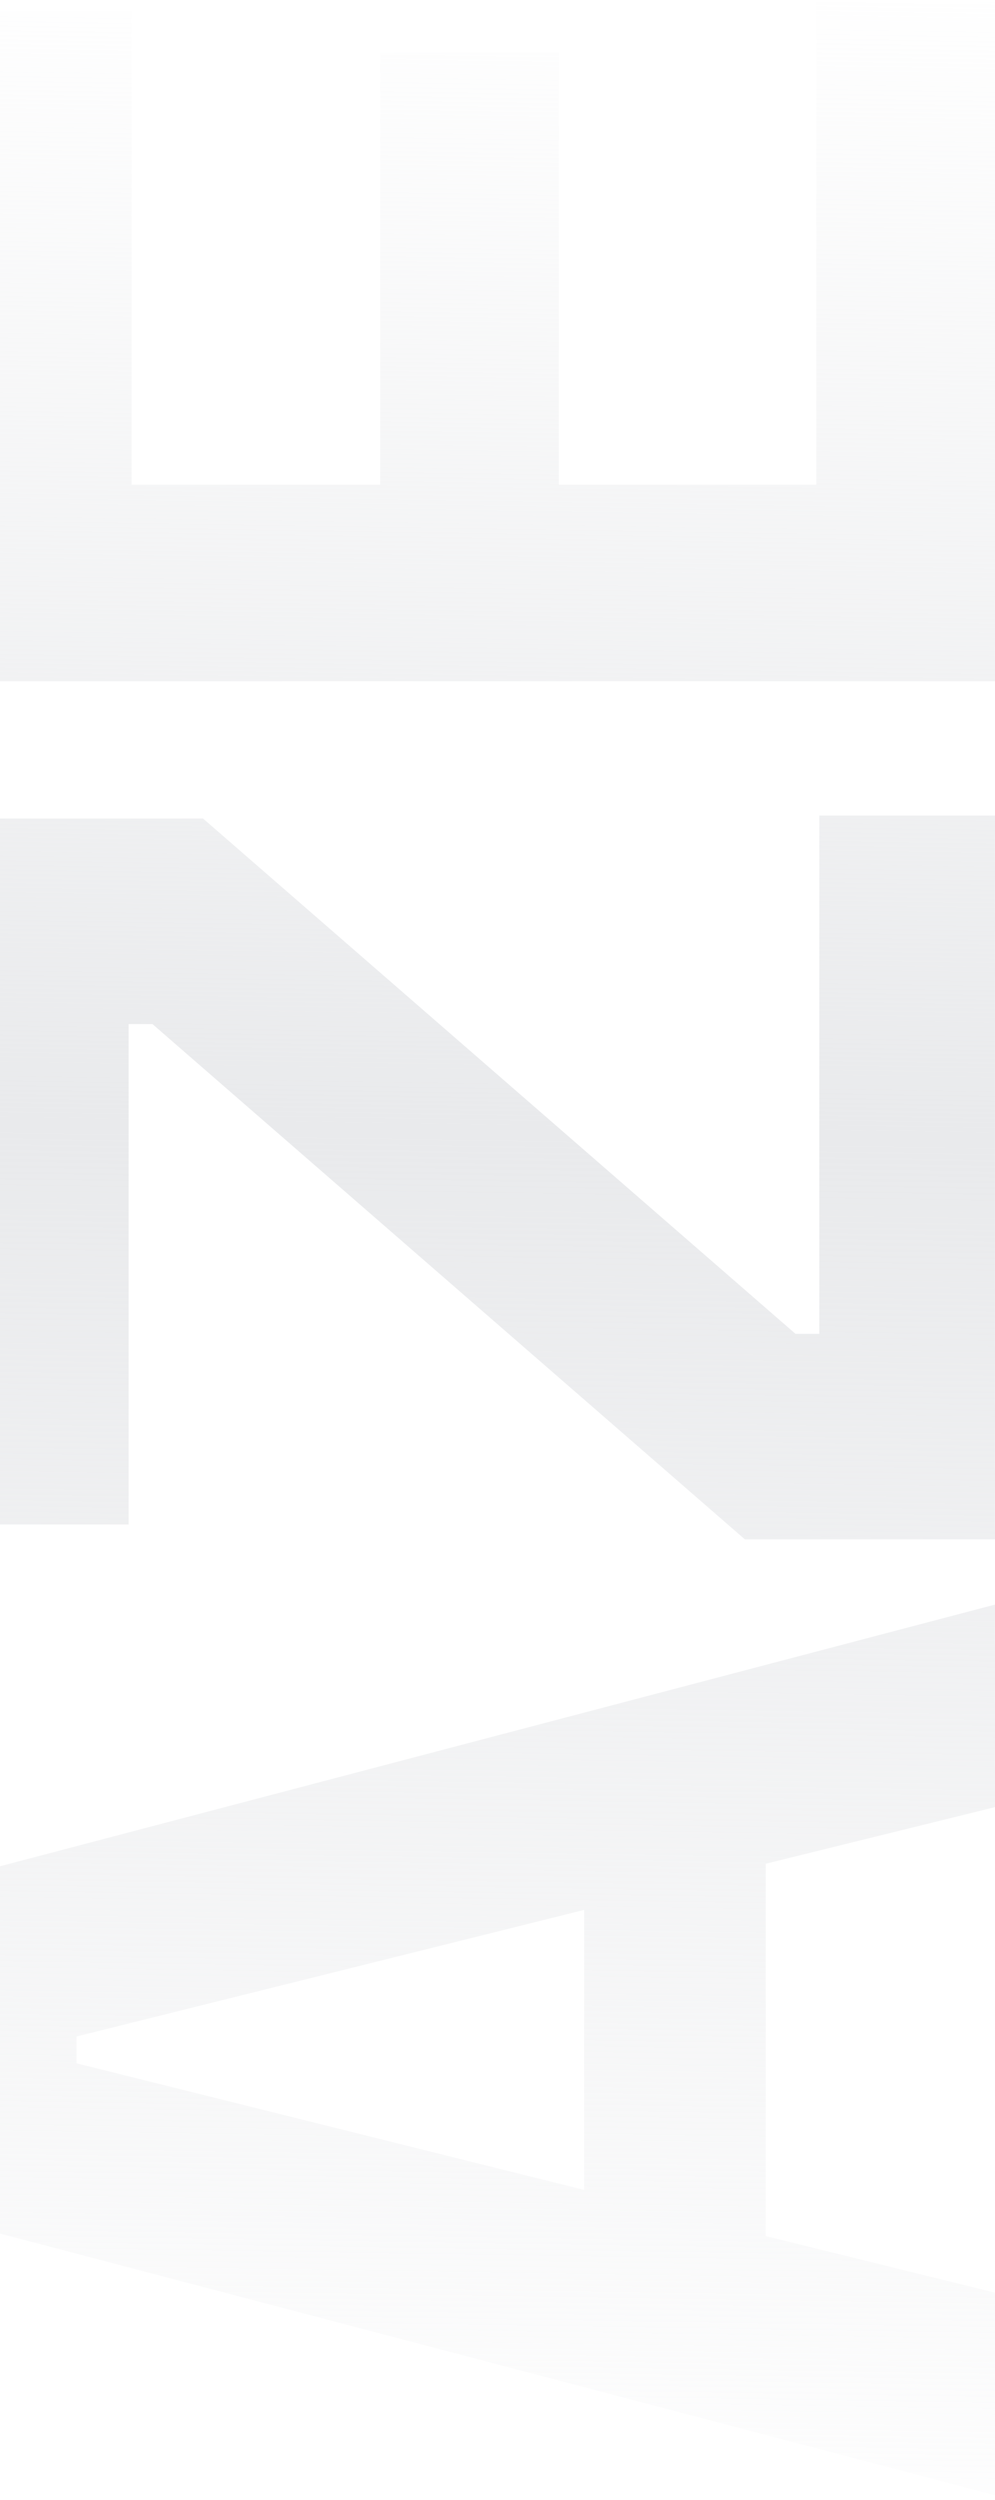 <svg width="180" height="452" viewBox="0 0 180 452" fill="none" xmlns="http://www.w3.org/2000/svg">
<path d="M179.993 451.153L-8.506 401.605L-8.506 339.669L179.993 290.121L179.993 326.744L138.523 336.976L138.523 404.297L179.993 414.53L179.993 451.153ZM105.671 395.95L105.671 345.324L13.845 368.213L13.845 373.06L105.671 395.95ZM179.993 278.329L134.753 278.329L27.578 185.157L23.27 185.157L23.27 275.636L-8.506 275.636L-8.506 147.996L36.734 147.996L143.909 241.168L148.218 241.168L148.218 147.457L179.993 147.457L179.993 278.329ZM179.993 123.175L-8.506 123.175L-8.506 1.997L23.808 1.997L23.808 87.63L68.779 87.63L68.779 9.537L101.093 9.537L101.093 87.63L147.679 87.63L147.679 0.381L179.993 0.381L179.993 123.175Z" fill="url(#paint0_linear_626_4708)"/>
<defs>
<linearGradient id="paint0_linear_626_4708" x1="59.593" y1="473.222" x2="67.19" y2="-7.178" gradientUnits="userSpaceOnUse">
<stop stop-color="#E9EAEC" stop-opacity="0"/>
<stop offset="0.56" stop-color="#E9EAEC"/>
<stop offset="1" stop-color="#E9EAEC" stop-opacity="0"/>
</linearGradient>
</defs>
</svg>
